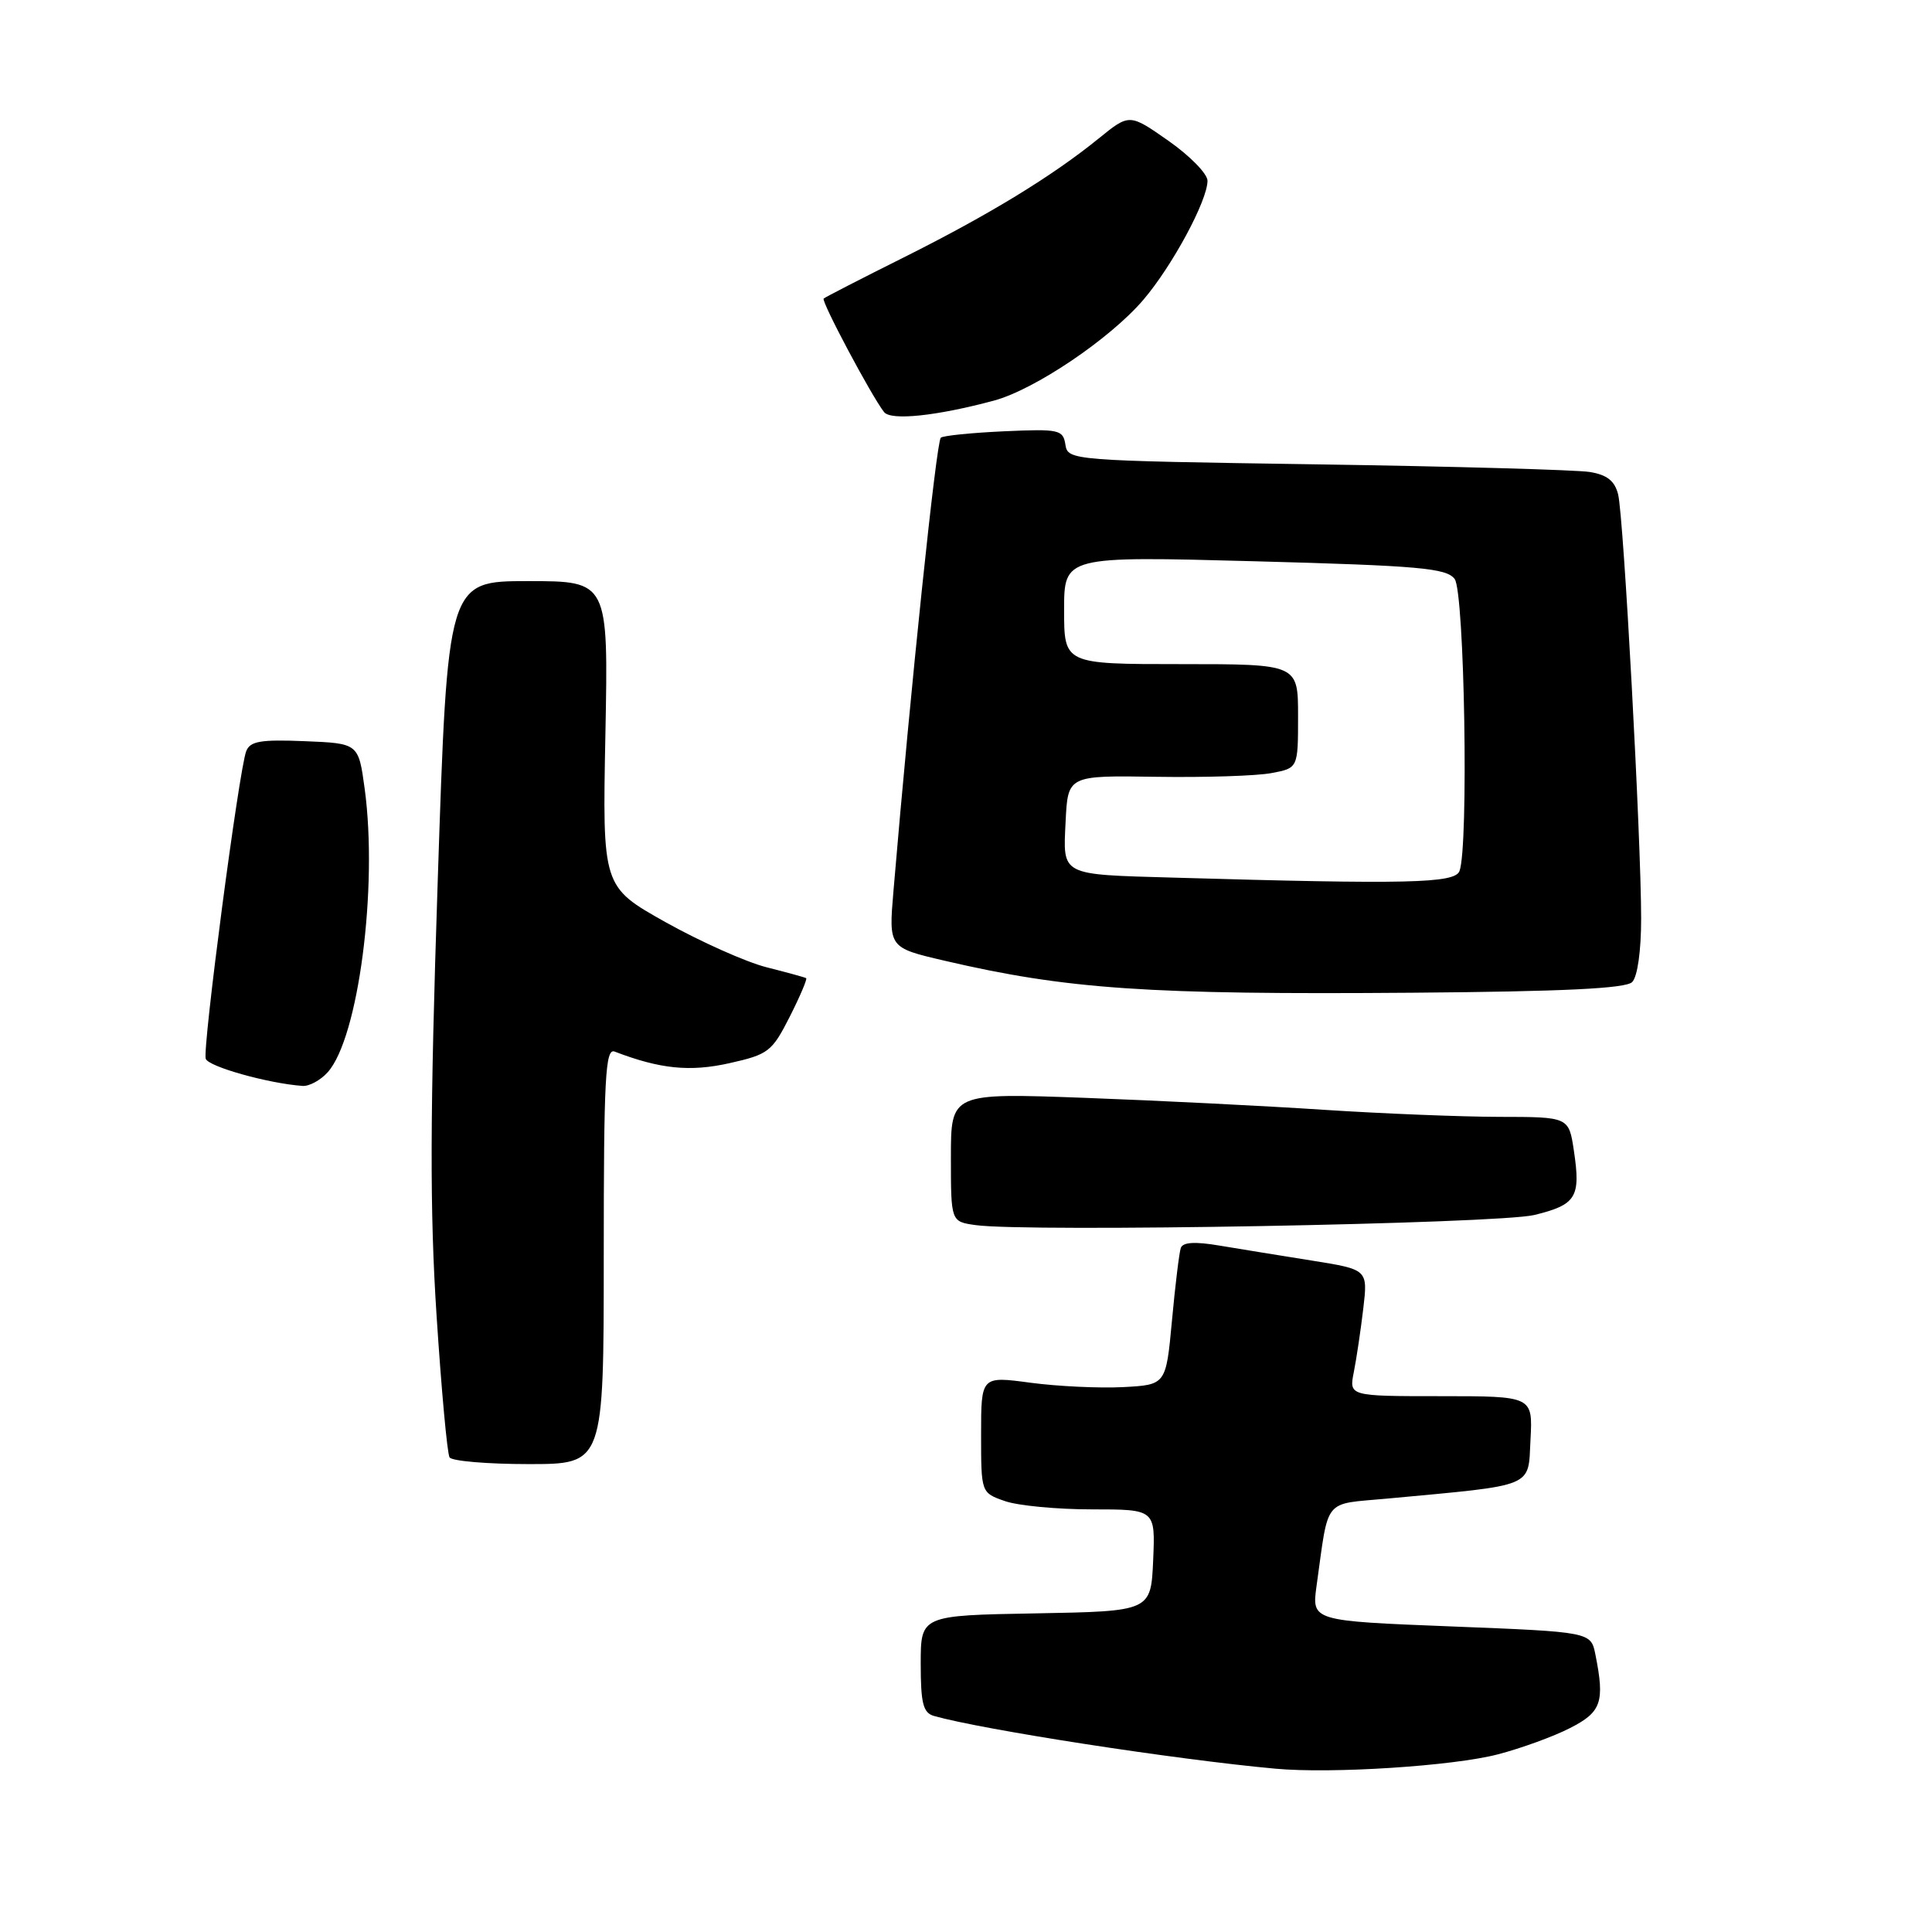 <?xml version="1.0" encoding="UTF-8" standalone="no"?>
<!DOCTYPE svg PUBLIC "-//W3C//DTD SVG 1.1//EN" "http://www.w3.org/Graphics/SVG/1.1/DTD/svg11.dtd" >
<svg xmlns="http://www.w3.org/2000/svg" xmlns:xlink="http://www.w3.org/1999/xlink" version="1.1" viewBox="0 0 256 256">
 <g >
 <path fill="currentColor"
d=" M 198.48 232.46 C 201.55 231.66 205.85 230.10 208.03 228.98 C 212.20 226.86 212.66 225.54 211.40 219.24 C 210.80 216.24 210.80 216.24 192.30 215.51 C 173.81 214.78 173.81 214.78 174.45 210.14 C 176.11 198.29 175.23 199.37 183.83 198.57 C 203.63 196.72 202.46 197.20 202.80 190.75 C 203.10 185.00 203.10 185.00 190.92 185.00 C 178.75 185.00 178.75 185.00 179.39 181.80 C 179.74 180.04 180.30 176.27 180.64 173.41 C 181.25 168.22 181.25 168.22 173.87 167.04 C 169.82 166.40 164.33 165.50 161.67 165.06 C 158.33 164.49 156.72 164.59 156.46 165.37 C 156.25 165.99 155.72 170.32 155.29 175.00 C 154.50 183.50 154.50 183.50 148.80 183.80 C 145.66 183.96 140.15 183.70 136.55 183.22 C 130.00 182.34 130.00 182.34 130.00 190.07 C 130.00 197.80 130.00 197.80 133.15 198.90 C 134.88 199.51 140.08 200.00 144.69 200.00 C 153.09 200.00 153.09 200.00 152.80 206.75 C 152.50 213.50 152.50 213.50 137.25 213.78 C 122.00 214.05 122.00 214.05 122.00 220.46 C 122.00 225.70 122.32 226.96 123.75 227.37 C 130.09 229.18 155.71 233.15 169.00 234.36 C 176.46 235.05 192.54 234.01 198.48 232.46 Z  M 80.00 166.39 C 80.00 142.80 80.21 138.87 81.44 139.34 C 87.47 141.65 91.41 142.05 96.64 140.88 C 101.82 139.72 102.29 139.36 104.64 134.73 C 106.01 132.02 106.99 129.71 106.82 129.61 C 106.64 129.50 104.27 128.85 101.54 128.16 C 98.82 127.46 92.82 124.78 88.20 122.20 C 79.82 117.50 79.82 117.50 80.22 97.25 C 80.61 77.00 80.61 77.00 69.96 77.00 C 59.31 77.00 59.31 77.00 58.00 116.75 C 56.97 147.78 56.94 160.42 57.85 174.36 C 58.49 184.18 59.26 192.62 59.57 193.11 C 59.87 193.60 64.59 194.00 70.06 194.00 C 80.00 194.00 80.00 194.00 80.00 166.39 Z  M 203.32 160.99 C 208.87 159.63 209.47 158.64 208.55 152.49 C 207.88 148.00 207.88 148.00 198.69 147.99 C 193.63 147.98 183.20 147.56 175.50 147.06 C 167.80 146.55 153.51 145.83 143.75 145.47 C 126.00 144.82 126.00 144.82 126.00 153.35 C 126.00 161.87 126.00 161.87 129.25 162.33 C 136.06 163.30 198.52 162.16 203.32 160.99 Z  M 43.41 142.09 C 47.49 137.59 50.10 117.59 48.32 104.50 C 47.50 98.50 47.50 98.50 40.37 98.21 C 34.52 97.97 33.13 98.21 32.62 99.55 C 31.66 102.05 26.81 138.94 27.26 140.29 C 27.61 141.34 35.58 143.57 40.10 143.89 C 40.97 143.95 42.47 143.14 43.41 142.09 Z  M 216.27 130.13 C 216.98 129.42 217.46 125.98 217.46 121.72 C 217.46 111.24 215.14 68.40 214.41 65.51 C 213.96 63.72 212.94 62.91 210.65 62.54 C 208.92 62.26 192.65 61.80 174.50 61.53 C 141.84 61.04 141.50 61.01 141.17 58.91 C 140.86 56.93 140.34 56.82 133.00 57.15 C 128.69 57.35 124.94 57.73 124.66 58.00 C 124.06 58.61 120.67 91.00 118.39 118.04 C 117.75 125.57 117.75 125.57 125.12 127.29 C 141.41 131.09 152.11 131.82 187.29 131.54 C 207.22 131.38 215.42 130.98 216.27 130.13 Z  M 131.71 53.08 C 137.10 51.63 147.07 44.90 151.48 39.75 C 155.32 35.26 160.00 26.58 160.00 23.95 C 160.00 23.03 157.67 20.65 154.83 18.66 C 149.66 15.04 149.66 15.04 145.58 18.35 C 139.42 23.35 131.07 28.45 119.73 34.12 C 114.10 36.93 109.34 39.38 109.14 39.56 C 108.78 39.89 115.45 52.43 117.14 54.60 C 118.05 55.76 124.08 55.13 131.71 53.08 Z  M 155.50 116.29 C 140.40 115.86 140.85 116.09 141.20 108.84 C 141.50 102.75 141.50 102.75 153.21 102.93 C 159.65 103.03 166.52 102.81 168.46 102.44 C 172.00 101.78 172.00 101.78 172.00 94.89 C 172.00 88.00 172.00 88.00 156.50 88.00 C 141.00 88.00 141.00 88.00 141.00 80.84 C 141.00 73.69 141.00 73.69 166.25 74.37 C 188.11 74.96 191.67 75.28 192.75 76.72 C 194.06 78.46 194.62 112.22 193.39 115.42 C 192.77 117.05 186.60 117.19 155.50 116.29 Z "/>
</g>
</svg>
